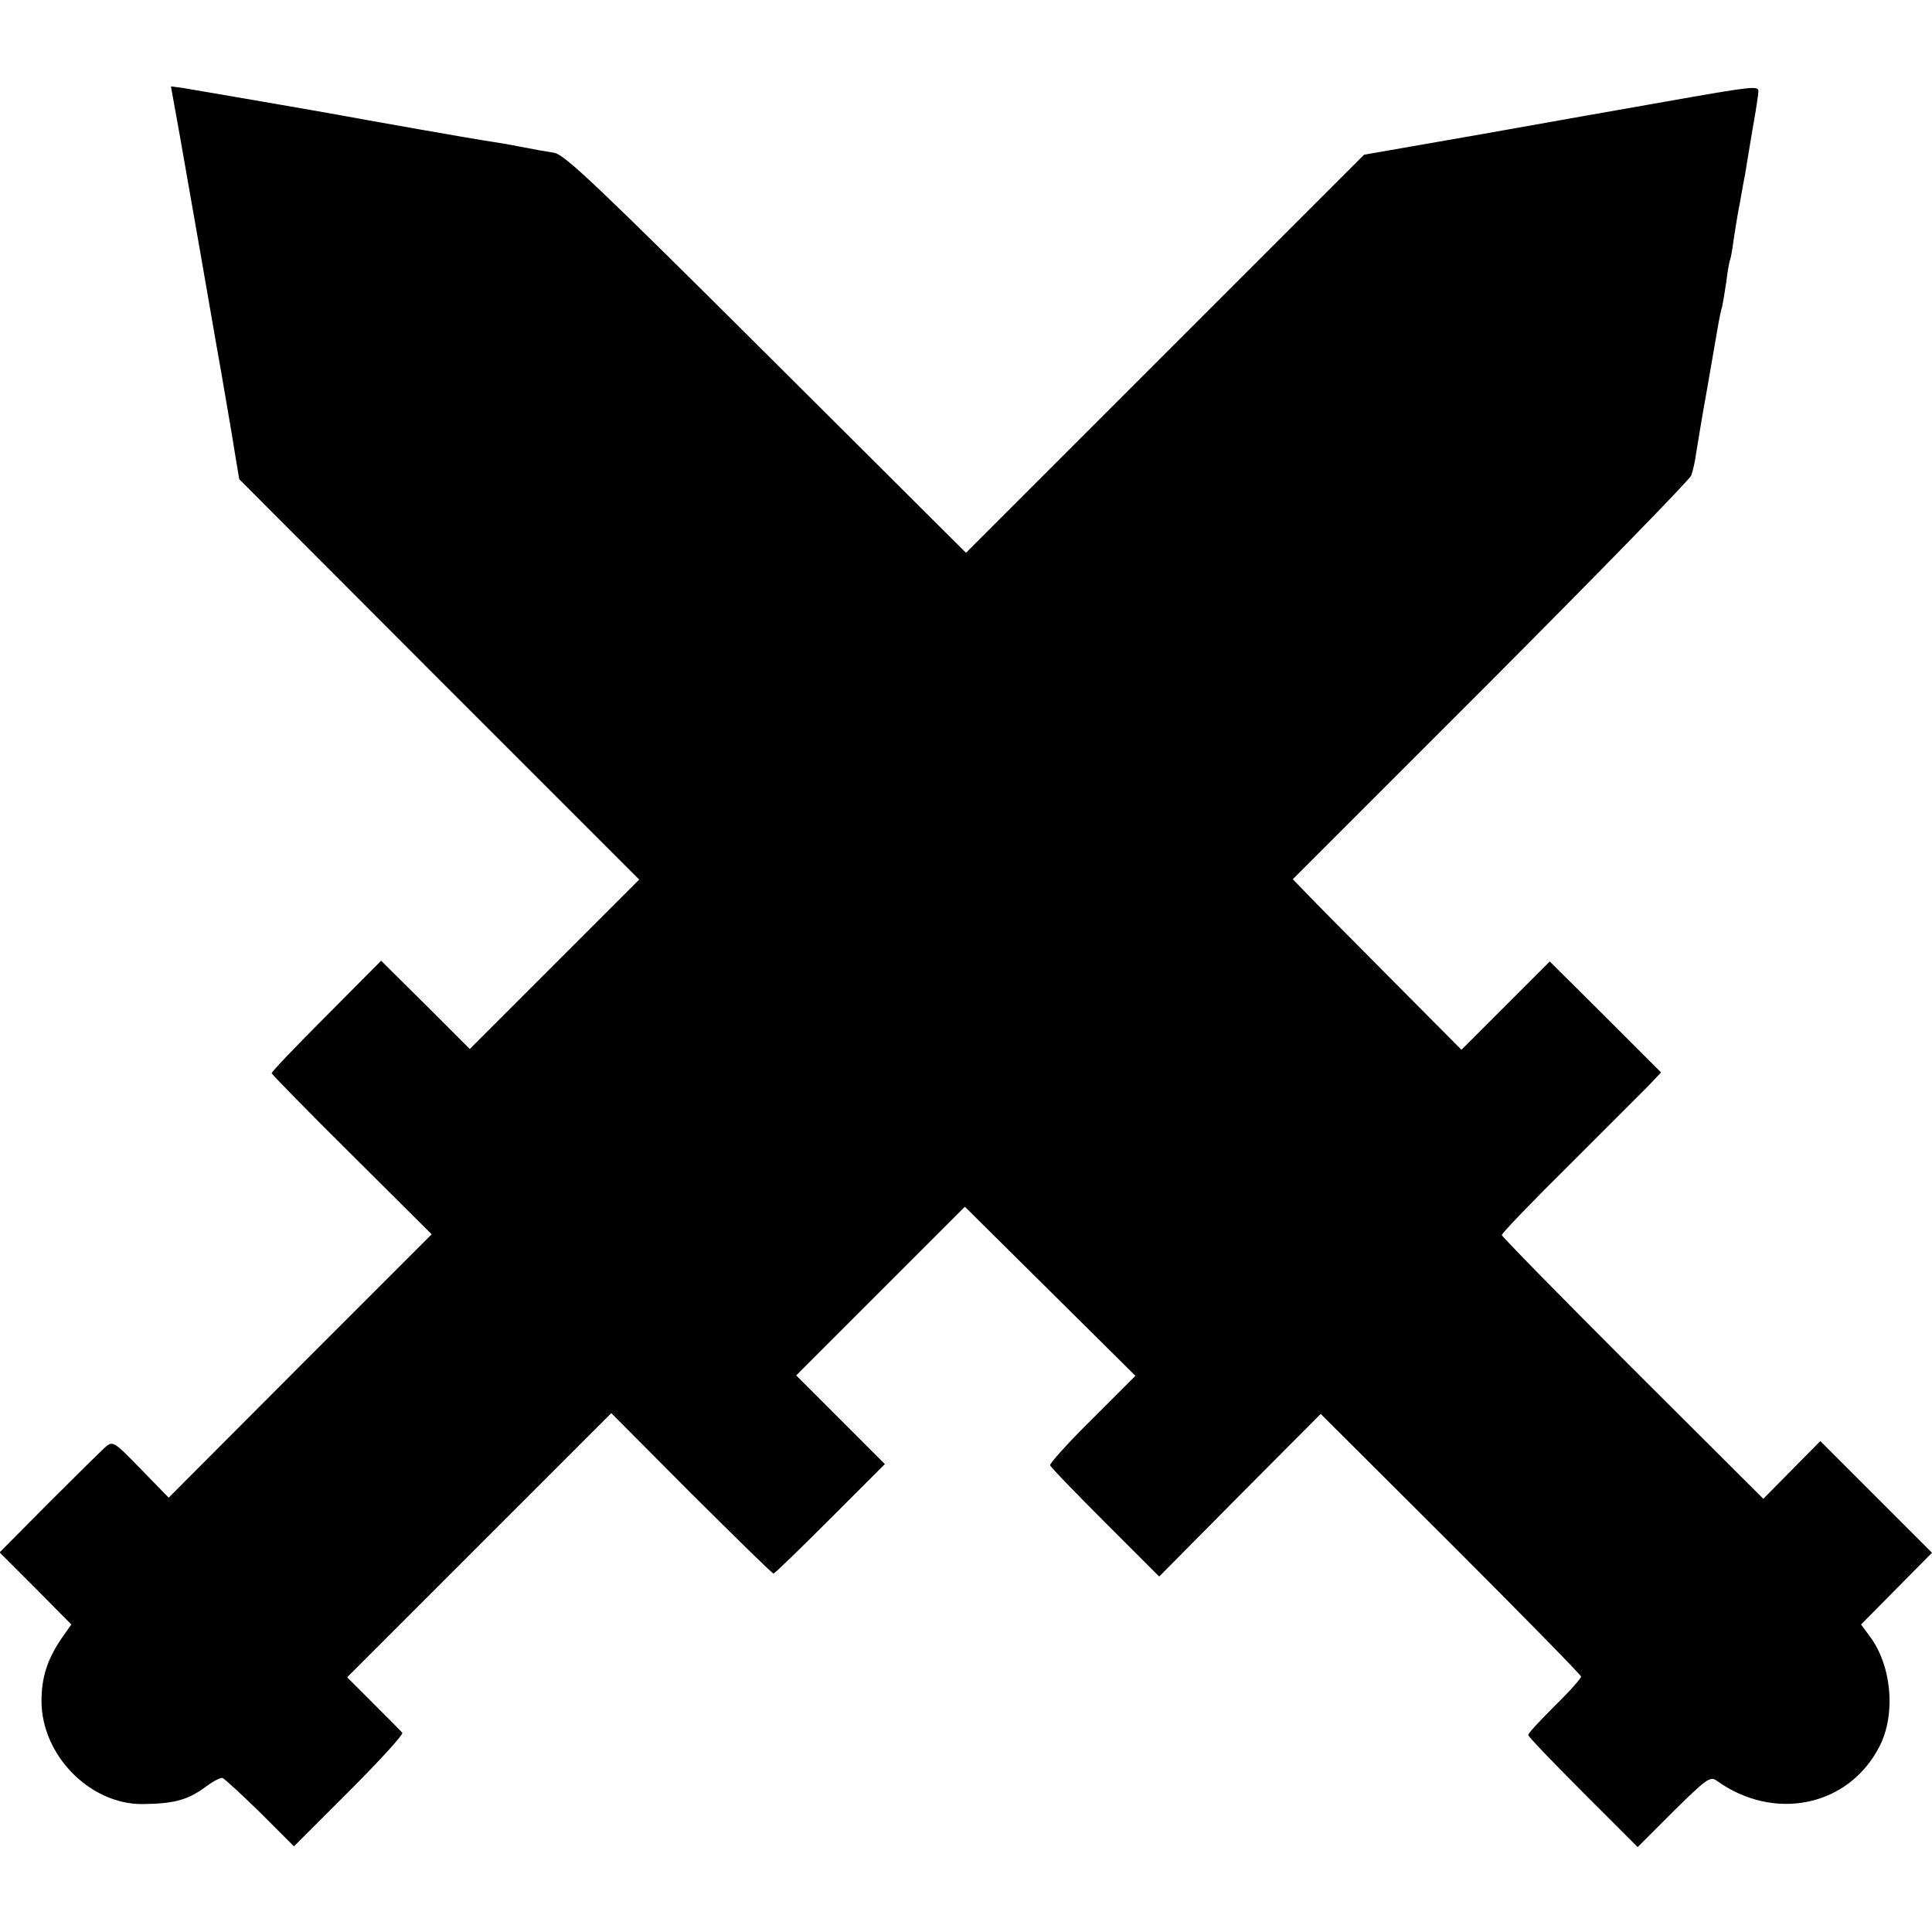 <?xml version="1.0" standalone="no"?>
<!DOCTYPE svg PUBLIC "-//W3C//DTD SVG 20010904//EN"
 "http://www.w3.org/TR/2001/REC-SVG-20010904/DTD/svg10.dtd">
<svg version="1.0" xmlns="http://www.w3.org/2000/svg"
 width="512pt" height="512pt" viewBox="0 0 512 512"
 preserveAspectRatio="xMidYMid meet">
<g transform="translate(0,512) scale(0.1,-0.1)"
fill="#000000" stroke="none">
<path d="M477 4758 c13 -73 37 -212 54 -308 17 -96 41 -238 55 -315 13 -77 30
-173 36 -213 l12 -72 530 -531 530 -530 -224 -224 -225 -225 -117 117 -118
117 -145 -146 c-80 -80 -145 -148 -145 -152 0 -3 95 -100 212 -216 l212 -211
-349 -349 -348 -349 -74 76 c-73 75 -74 75 -95 57 -12 -11 -79 -77 -150 -148
l-129 -130 95 -95 95 -96 -28 -40 c-36 -54 -51 -101 -51 -163 0 -143 128 -274
268 -273 85 1 121 11 170 48 18 13 37 23 42 21 5 -2 50 -43 100 -92 l89 -89
147 147 c81 81 144 150 140 154 -3 4 -38 39 -76 77 l-70 70 350 350 350 350
212 -213 c117 -116 214 -212 218 -212 3 0 70 65 150 145 l145 145 -118 118
-117 117 224 224 223 223 226 -224 226 -224 -115 -115 c-63 -62 -113 -118
-111 -122 1 -5 67 -73 146 -152 l143 -143 214 216 214 215 345 -344 c189 -189
345 -348 345 -352 0 -5 -31 -40 -70 -78 -38 -38 -70 -72 -70 -77 0 -4 65 -72
145 -152 l145 -145 95 95 c84 83 97 93 113 82 153 -111 351 -70 433 90 44 86
32 216 -27 293 l-22 30 94 95 94 95 -148 148 -148 148 -76 -77 -75 -76 -347
346 c-190 190 -346 349 -346 353 0 5 80 88 178 185 97 97 192 192 211 211 l33
35 -147 147 -148 147 -117 -117 -117 -117 -159 160 c-87 88 -188 189 -224 226
l-64 66 524 524 c288 289 528 535 532 546 4 12 10 36 12 53 3 18 16 100 31
182 14 83 28 160 30 173 2 12 6 30 9 40 2 9 7 39 11 66 3 27 8 52 9 55 2 3 7
28 10 54 4 26 11 71 17 100 5 29 11 63 14 77 2 14 11 66 19 115 9 50 16 96 16
103 0 15 -13 14 -250 -28 -91 -16 -307 -54 -480 -85 l-315 -55 -527 -527 -528
-528 -529 527 c-443 441 -534 528 -562 533 -19 3 -59 10 -89 16 -30 6 -66 12
-80 14 -25 3 -353 61 -400 70 -37 7 -380 66 -416 72 l-31 4 24 -133z"/>
</g>
</svg>
